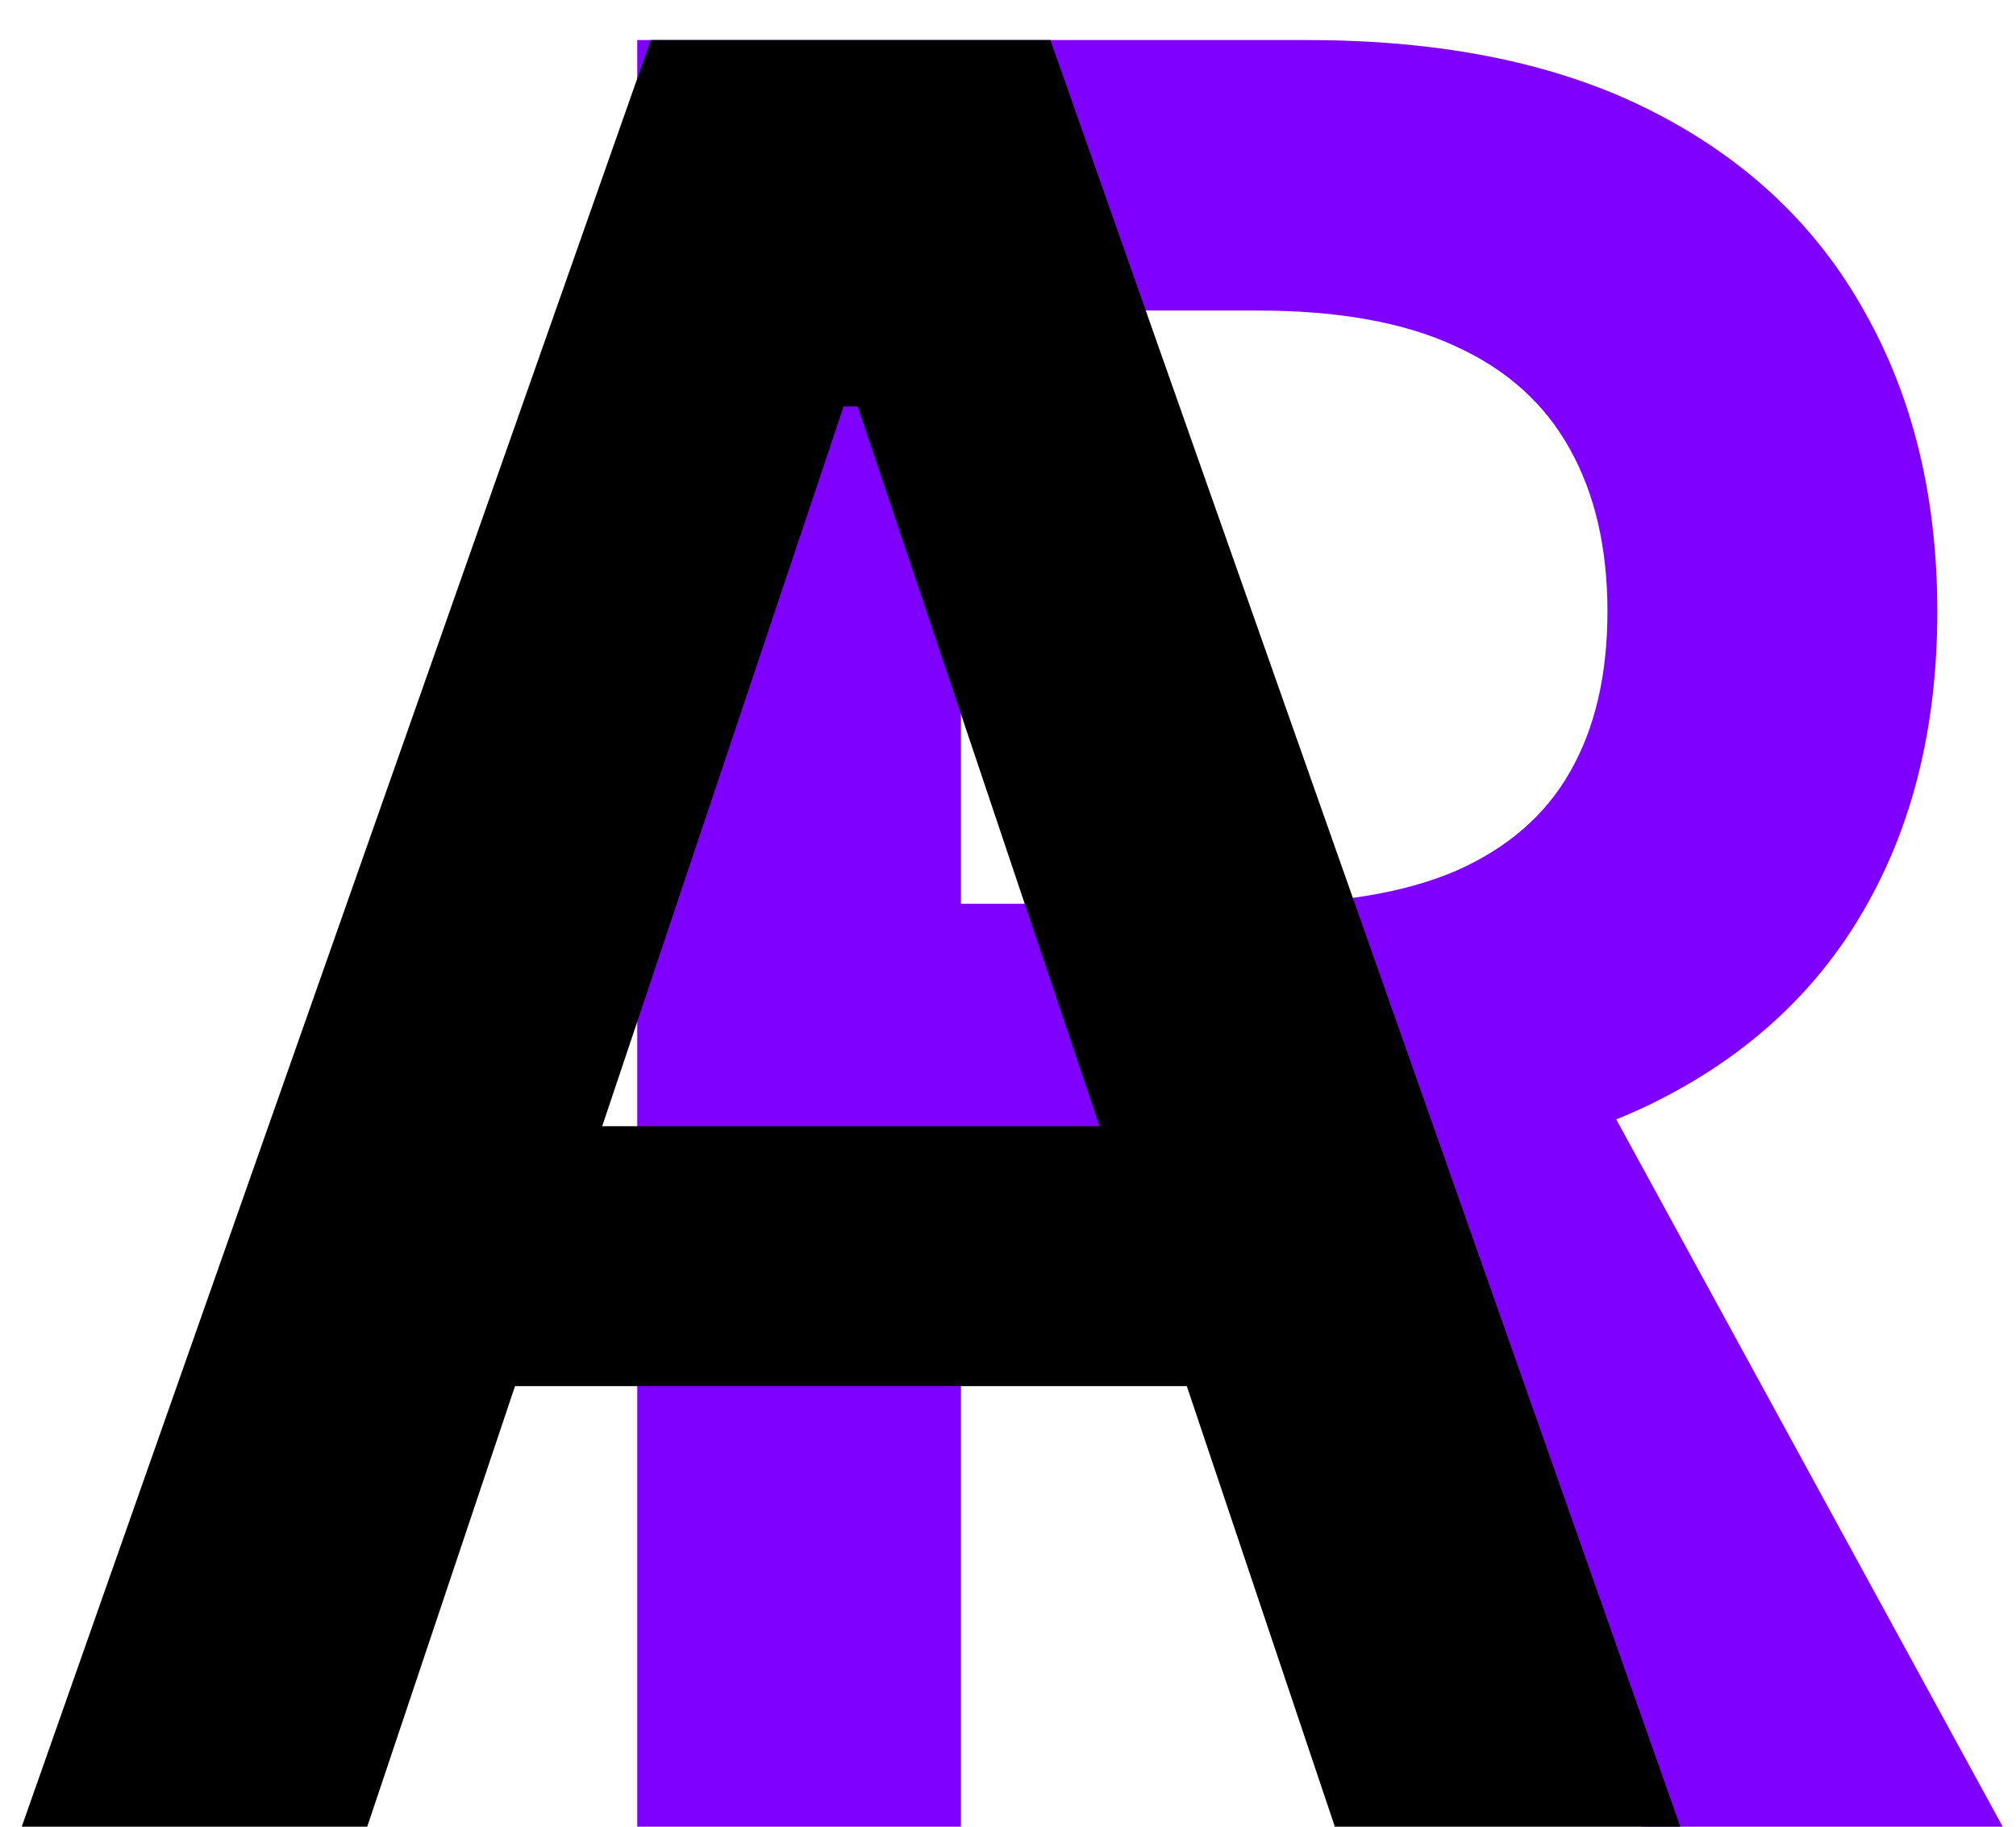 <svg width="32" height="29" viewBox="0 0 32 29" fill="none" xmlns="http://www.w3.org/2000/svg">
<path d="M10.115 29V0.636H20.751C22.93 0.636 24.758 1.015 26.236 1.772C27.722 2.529 28.844 3.591 29.601 4.957C30.367 6.315 30.751 7.898 30.751 9.708C30.751 11.527 30.363 13.105 29.587 14.444C28.821 15.774 27.69 16.803 26.194 17.533C24.698 18.253 22.861 18.613 20.682 18.613H13.106V14.347H19.99C21.264 14.347 22.307 14.172 23.12 13.821C23.932 13.461 24.532 12.939 24.92 12.256C25.317 11.564 25.515 10.714 25.515 9.708C25.515 8.701 25.317 7.843 24.92 7.132C24.523 6.412 23.918 5.867 23.106 5.498C22.293 5.119 21.245 4.93 19.962 4.93H15.253V29H10.115ZM24.768 16.148L31.789 29H26.056L19.159 16.148H24.768Z" fill="#8000FF"/>
<path d="M5.829 29H0.345L10.33 0.636H16.673L26.672 29H21.188L13.613 6.453H13.391L5.829 29ZM6.009 17.879H20.967V22.006H6.009V17.879Z" fill="black"/>
</svg>
